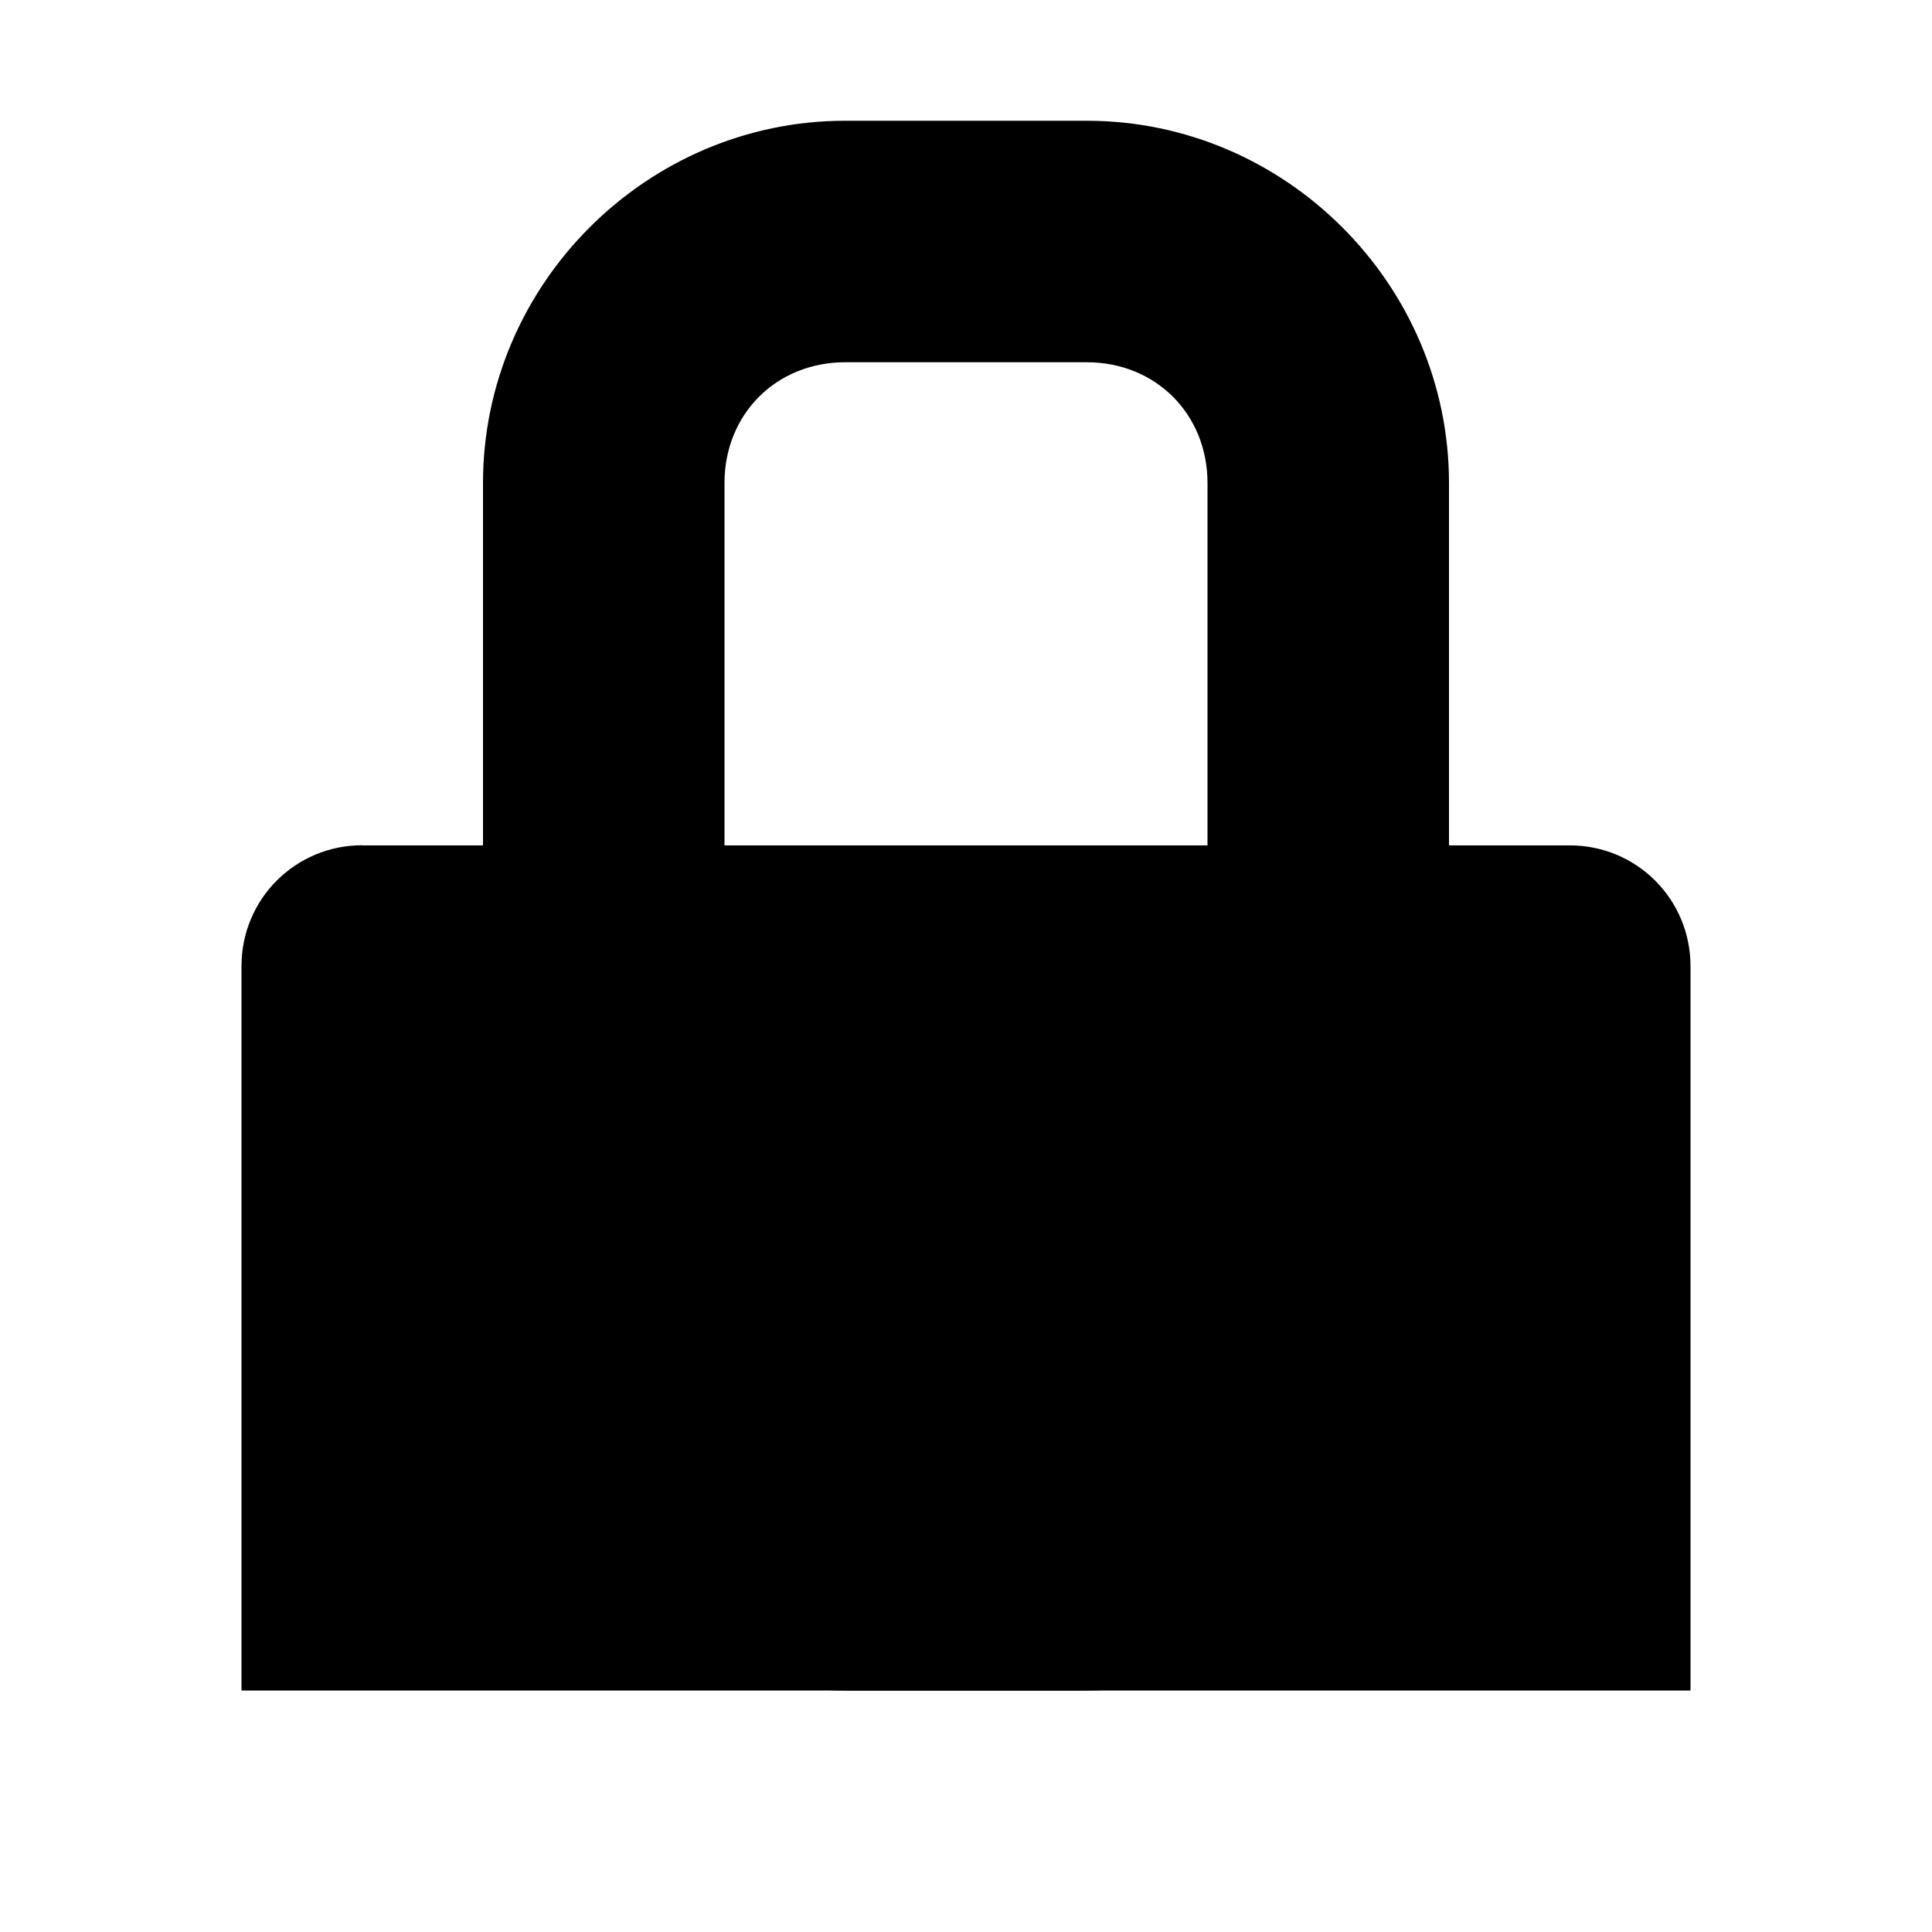 <svg xmlns="http://www.w3.org/2000/svg" width="16" height="16" version="1.1"><title>Gnome Symbolic Icon Theme</title><g fill="ButtonText"><path style="color:ButtonText" d="m184 244c-0.554 0-1 0.446-1 1v6h12v-5.999c0-0.554-0.446-1-1-1h-10z" transform="translate(-181 -237)"/><path style="block-progression:tb;color:ButtonText;text-transform:none;text-indent:0" d="m188 238c-1.645 0-3 1.355-3 3v7c0 1.645 1.355 3 3 3h2c1.645 0 3-1.355 3-3v-7c0-1.645-1.355-3-3-3h-2zm0 2h2c0.571 0 1 0.429 1 1v7c0 0.571-0.429 1-1 1h-2c-0.571 0-1-0.429-1-1v-7c0-0.571 0.429-1 1-1z" transform="translate(-181 -237)"/></g></svg>